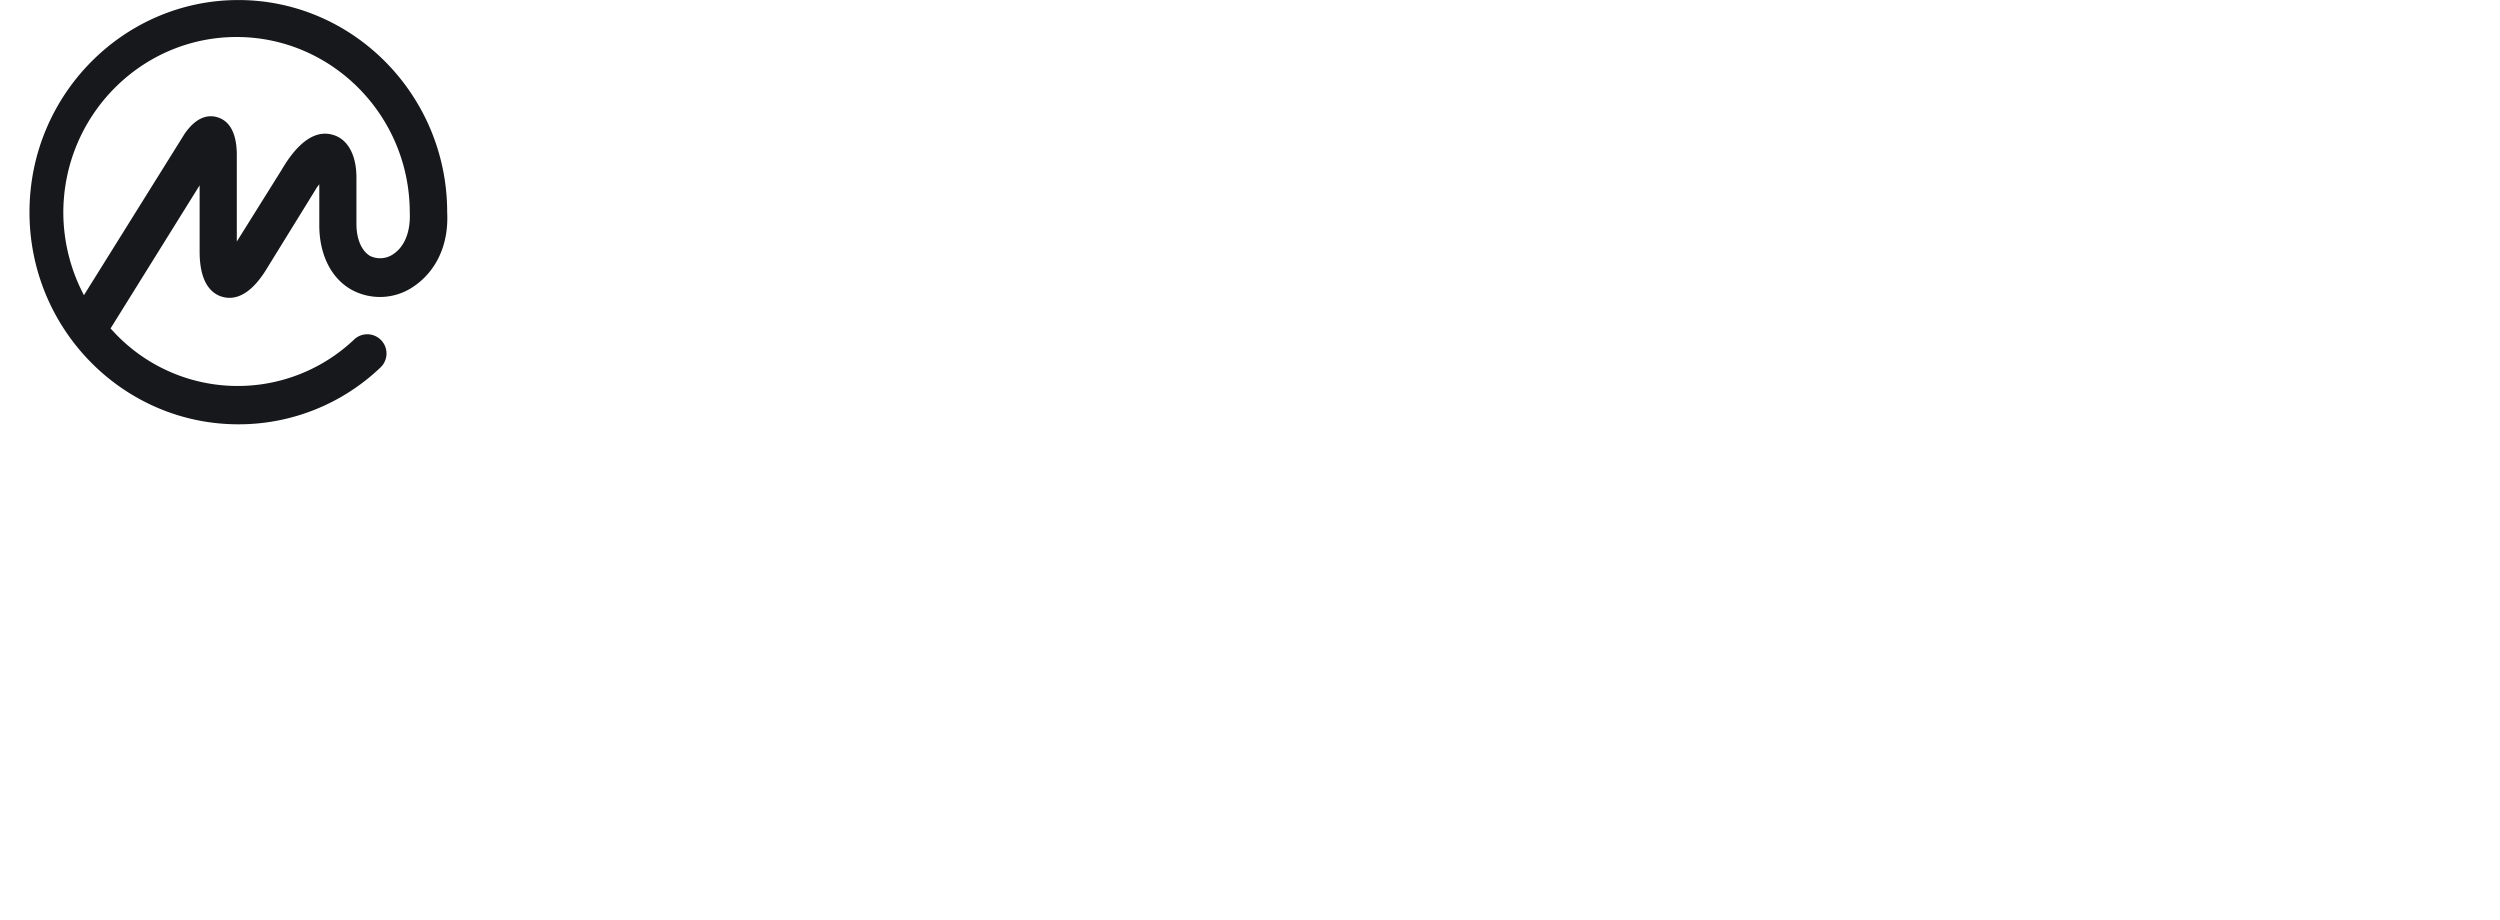 <svg id="Layer_1" data-name="Layer 1" xmlns="http://www.w3.org/2000/svg" xmlns:xlink="http://www.w3.org/1999/xlink"
    viewBox="0 0 1153.16 424.54">
    <defs>
        <style>
            .cls-1 {
                fill: none;
            }

            .cls-2 {
                clip-path: url(#clip-path);
            }

            .cls-3,
            .cls-4 {
                fill: #17181b;
            }

            .cls-4 {
                stroke: #0071c9;
                stroke-miterlimit: 10;
            }
        </style>
        <clipPath id="clip-path" transform="translate(-196.23 -14.94)">
            <rect class="cls-1" x="175.15" width="259.14" height="223.37" />
        </clipPath>
    </defs>
    <g id="Layer_2" data-name="Layer 2">
        <g id="layer">
            <g class="cls-2">
                <path class="cls-3"
                    d="M377.59,132.2a10.71,10.71,0,0,1-10.71.78c-3.81-2.34-6.24-7.62-6.24-14.81V96.79c0-10.31-4-17.75-10.89-19.66C338.11,73.69,329.26,88,326.09,93.36l-20.63,33V85.71c-.19-9.41-3.27-15-9-16.7-3.8-1.16-9.51-.59-15.22,7.88l-46.29,74.2a82,82,0,0,1-9.51-38c0-44.77,35.92-81.08,79.91-81.08S385.24,68.27,385.24,113h0c.4,8.75-2.34,15.77-7.78,19.27ZM402.5,113v-.57c-.19-53.68-43.42-97.47-96.33-97.47s-96.34,43.76-96.34,97.85,43.33,97.85,96.34,97.85a94.64,94.64,0,0,0,65.41-26.08,8.86,8.86,0,1,0-11.87-13.17l-.19.19a78,78,0,0,1-110.29-3c-.67-.71-1.33-1.43-2-2.17l41.08-66v30.61c0,14.69,5.71,19.47,10.5,20.82s12,.38,19.86-12L341.42,103a19.93,19.93,0,0,1,2.09-3.06v18.87c0,13.57,5.46,24.51,14.88,29.78a27.4,27.4,0,0,0,28.09-1.13C397.42,140.3,403.26,127.88,402.5,113ZM536.82,79.3a9.52,9.52,0,0,1,4.38,7.42A8.41,8.41,0,0,1,533,95.09a14.28,14.28,0,0,1-3-.57,31.34,31.34,0,0,0-18.45-6.28c-16.18,0-27.21,13.13-27.21,29.5S495.54,147,511.52,147a29.58,29.58,0,0,0,20.55-8.38,8.33,8.33,0,0,1,4.75-1.52,7.72,7.72,0,0,1,7.8,7.65v.15a8.1,8.1,0,0,1-3.8,6.66,45.17,45.17,0,1,1-29.11-79.91A43,43,0,0,1,536.82,79.3Zm45.29,19a31.6,31.6,0,0,1,31,32c0,17.51-14.27,32.54-31,32.54a32.73,32.73,0,0,1-32.35-32.54A32.23,32.23,0,0,1,582.11,98.33ZM581.92,147c7.42,0,13.69-7,13.69-16.56s-6.27-15.6-13.69-15.6c-8,0-14.66,5.9-14.66,15.6C567.26,139.81,573.92,147,581.92,147Zm41.28,5.17V108.85a9,9,0,0,1,6.68-8.85,8.63,8.63,0,0,1,10.25,6.64,8.51,8.51,0,0,1,.2,1.81v44a8.63,8.63,0,0,1-8.56,8.71,8,8,0,0,1-1.89-.19A9,9,0,0,1,623.2,152.21Zm-.76-70a10.23,10.23,0,0,1,10-10.46h.08A10.38,10.38,0,0,1,642.8,82.25a10.18,10.18,0,0,1-20.36,0Zm52.13,46.37V153a8.56,8.56,0,0,1-17.12,0h0V106a7,7,0,0,1,4.87-6.78,6.87,6.87,0,0,1,8.87,6.64,25.85,25.85,0,0,1,19.58-7.72c17.78,0,25.72,13.32,25.72,28.54v25.91a9.52,9.52,0,1,1-19,0v-24c0-7.61-1-14-11.89-14-7.72,0-10.94,6.41-10.94,14Zm97,9.28a5.68,5.68,0,0,1-4.53-2.26l-20.21-22V153a8.56,8.56,0,0,1-17.12,0h0V75.17a3.7,3.7,0,0,1,3.2-2.26,6,6,0,0,1,3.8,2.26l32,36a4.24,4.24,0,0,0,2.82,1.69,4.64,4.64,0,0,0,2.82-1.69l32.09-36a5.54,5.54,0,0,1,3.81-2.26,3.28,3.28,0,0,1,3.19,2.26v77.54a8.92,8.92,0,0,1-6.67,8.84,8.66,8.66,0,0,1-10.31-6.61,9.46,9.46,0,0,1-.2-1.91V113.64l-20.18,21.9a7,7,0,0,1-4.53,2.27Zm84.48,9.23c7.8,0,14.46-7,14.46-16.55s-6.85-15.79-14.46-15.79-13.89,6.47-13.89,15.79S848.28,147,856.09,147Zm17.88,8-.38-2.09c-3.42,6.66-14.27,9.7-21.12,9.7-16.36,0-28.54-14.84-28.54-32.53s12.37-32,29.49-32a27.38,27.38,0,0,1,20.36,9.71l.38-2.1A6.66,6.66,0,0,1,880.63,99h.19a7,7,0,0,1,6.85,6.85v49.09a6.83,6.83,0,0,1-6.81,6.85h0a6.54,6.54,0,0,1-6.84-6.23C874,155.41,874,155.26,874,155.12Zm62.65-39.38h-1.9c-10.79.61-12.84,7.25-12.84,14.9v25.7A8.6,8.6,0,0,1,904.76,158a7.31,7.31,0,0,1,0-1.62v-50a6.89,6.89,0,0,1,4-6.41c5-2.13,9.21,1.9,9.21,6.66,6.32-6.43,11.53-7.84,16.74-8h1.68a8.39,8.39,0,0,1,7.82,8.66,8.2,8.2,0,0,1-7.61,8.46Zm67.49,32.34a8.09,8.09,0,0,1,1.29,4.09,8.93,8.93,0,0,1-8.56,8.57c-3,0-5.57-2.23-7.61-4.84L969.5,133.07v19a8.56,8.56,0,1,1-17.12,0V82.46a8.88,8.88,0,0,1,8.75-9h.27a8.59,8.59,0,0,1,8.1,8.74v43.55l19.73-21.79c2.06-2.22,4.47-4.64,7.44-4.64a8.55,8.55,0,0,1,8.2,8.37,7.24,7.24,0,0,1-1.12,3.81L988.11,128.6l16,19.37Zm34.25-32.8c-4.76,0-12.56,2.47-12.56,9.89h25.31c-.19-7.42-8.19-9.89-12.75-9.89Zm22.83,21.31H1025.8c0,10.47,10.09,12.18,14.46,12.18a28.39,28.39,0,0,0,11.42-2.29,8.65,8.65,0,0,1,4.56-1.33,7.19,7.19,0,0,1,7,7.23,7.68,7.68,0,0,1-3.8,6.28c-5.33,4-12.37,5-19,5-17.69,0-32.34-9.52-32.34-31.78,0-17.5,8.94-32.72,29.87-32.72,16.93,0,29.68,11,30.06,30.63A7,7,0,0,1,1061.19,136.59ZM1109,163.23h-4.65c-13,0-20.66-5.71-20.66-26v-21.6h-3.8a8.72,8.72,0,0,1-8-5.88c-1.64-6,2.68-11.24,7.26-11.24h4.48v-18a8.9,8.9,0,0,1,4-7.61c6.34-4,13.15,1.14,13.15,8.07V98.5h7.08a8.23,8.23,0,0,1,7.61,8.66c0,4.43-3.81,8.46-7.61,8.46h-7.08v18.23c0,11.7.55,14.12,5.71,14.12h2.41a7.61,7.61,0,0,1,7.61,7.61,7.78,7.78,0,0,1-7.61,7.61Zm85.62-83.91a9.52,9.52,0,0,1,4.37,7.42,8.41,8.41,0,0,1-8.18,8.37,14.3,14.3,0,0,1-3-.57,31.39,31.39,0,0,0-18.46-6.28c-16.17,0-27.21,13.13-27.21,29.49s11.23,29.31,27.21,29.31a29.55,29.55,0,0,0,20.55-8.38,8.34,8.34,0,0,1,4.76-1.52,7.73,7.73,0,0,1,7.8,7.65V145a8.11,8.11,0,0,1-3.81,6.66,45.17,45.17,0,1,1-29.11-79.91A42.61,42.61,0,0,1,1194.57,79.32Zm44.33,67.74c7.8,0,14.46-7,14.46-16.56s-6.85-15.79-14.46-15.79S1225,121.18,1225,130.5,1231.29,147.06,1238.9,147.06Zm19.4,8-.38-2.1c-3.42,6.66-14.27,9.71-21.12,9.71-16.36,0-28.54-14.84-28.54-32.54s12.37-32,29.5-32a27.35,27.35,0,0,1,20.35,9.7l.38-2.09a6.67,6.67,0,0,1,6.47-6.85h.19a7,7,0,0,1,6.85,6.85v49.09a6.84,6.84,0,0,1-6.81,6.85h0a6.56,6.56,0,0,1-6.84-6.24c0-.15,0-.29,0-.44Zm60.7-8c7.8,0,13.89-7.43,13.89-16.56,0-9.51-6.28-15.79-13.89-15.79s-14.46,6.28-14.46,15.79S1311.2,147,1319,147Zm-14.65,10.16V179a8.57,8.57,0,0,1-17.13,0h0v-71.9a7,7,0,0,1,5.71-6.94c4.24-.67,7.61,2.68,7.61,7.36a27.49,27.49,0,0,1,20-8.18c16.57,0,28.84,13.94,28.84,31.26s-11.72,31.83-27.91,31.83c-5-.19-12.46-1.67-17.12-5.21Z"
                    transform="translate(-196.23 -14.94)" fill=' #17181b'/>
            </g>
        </g>
    </g>
</svg>